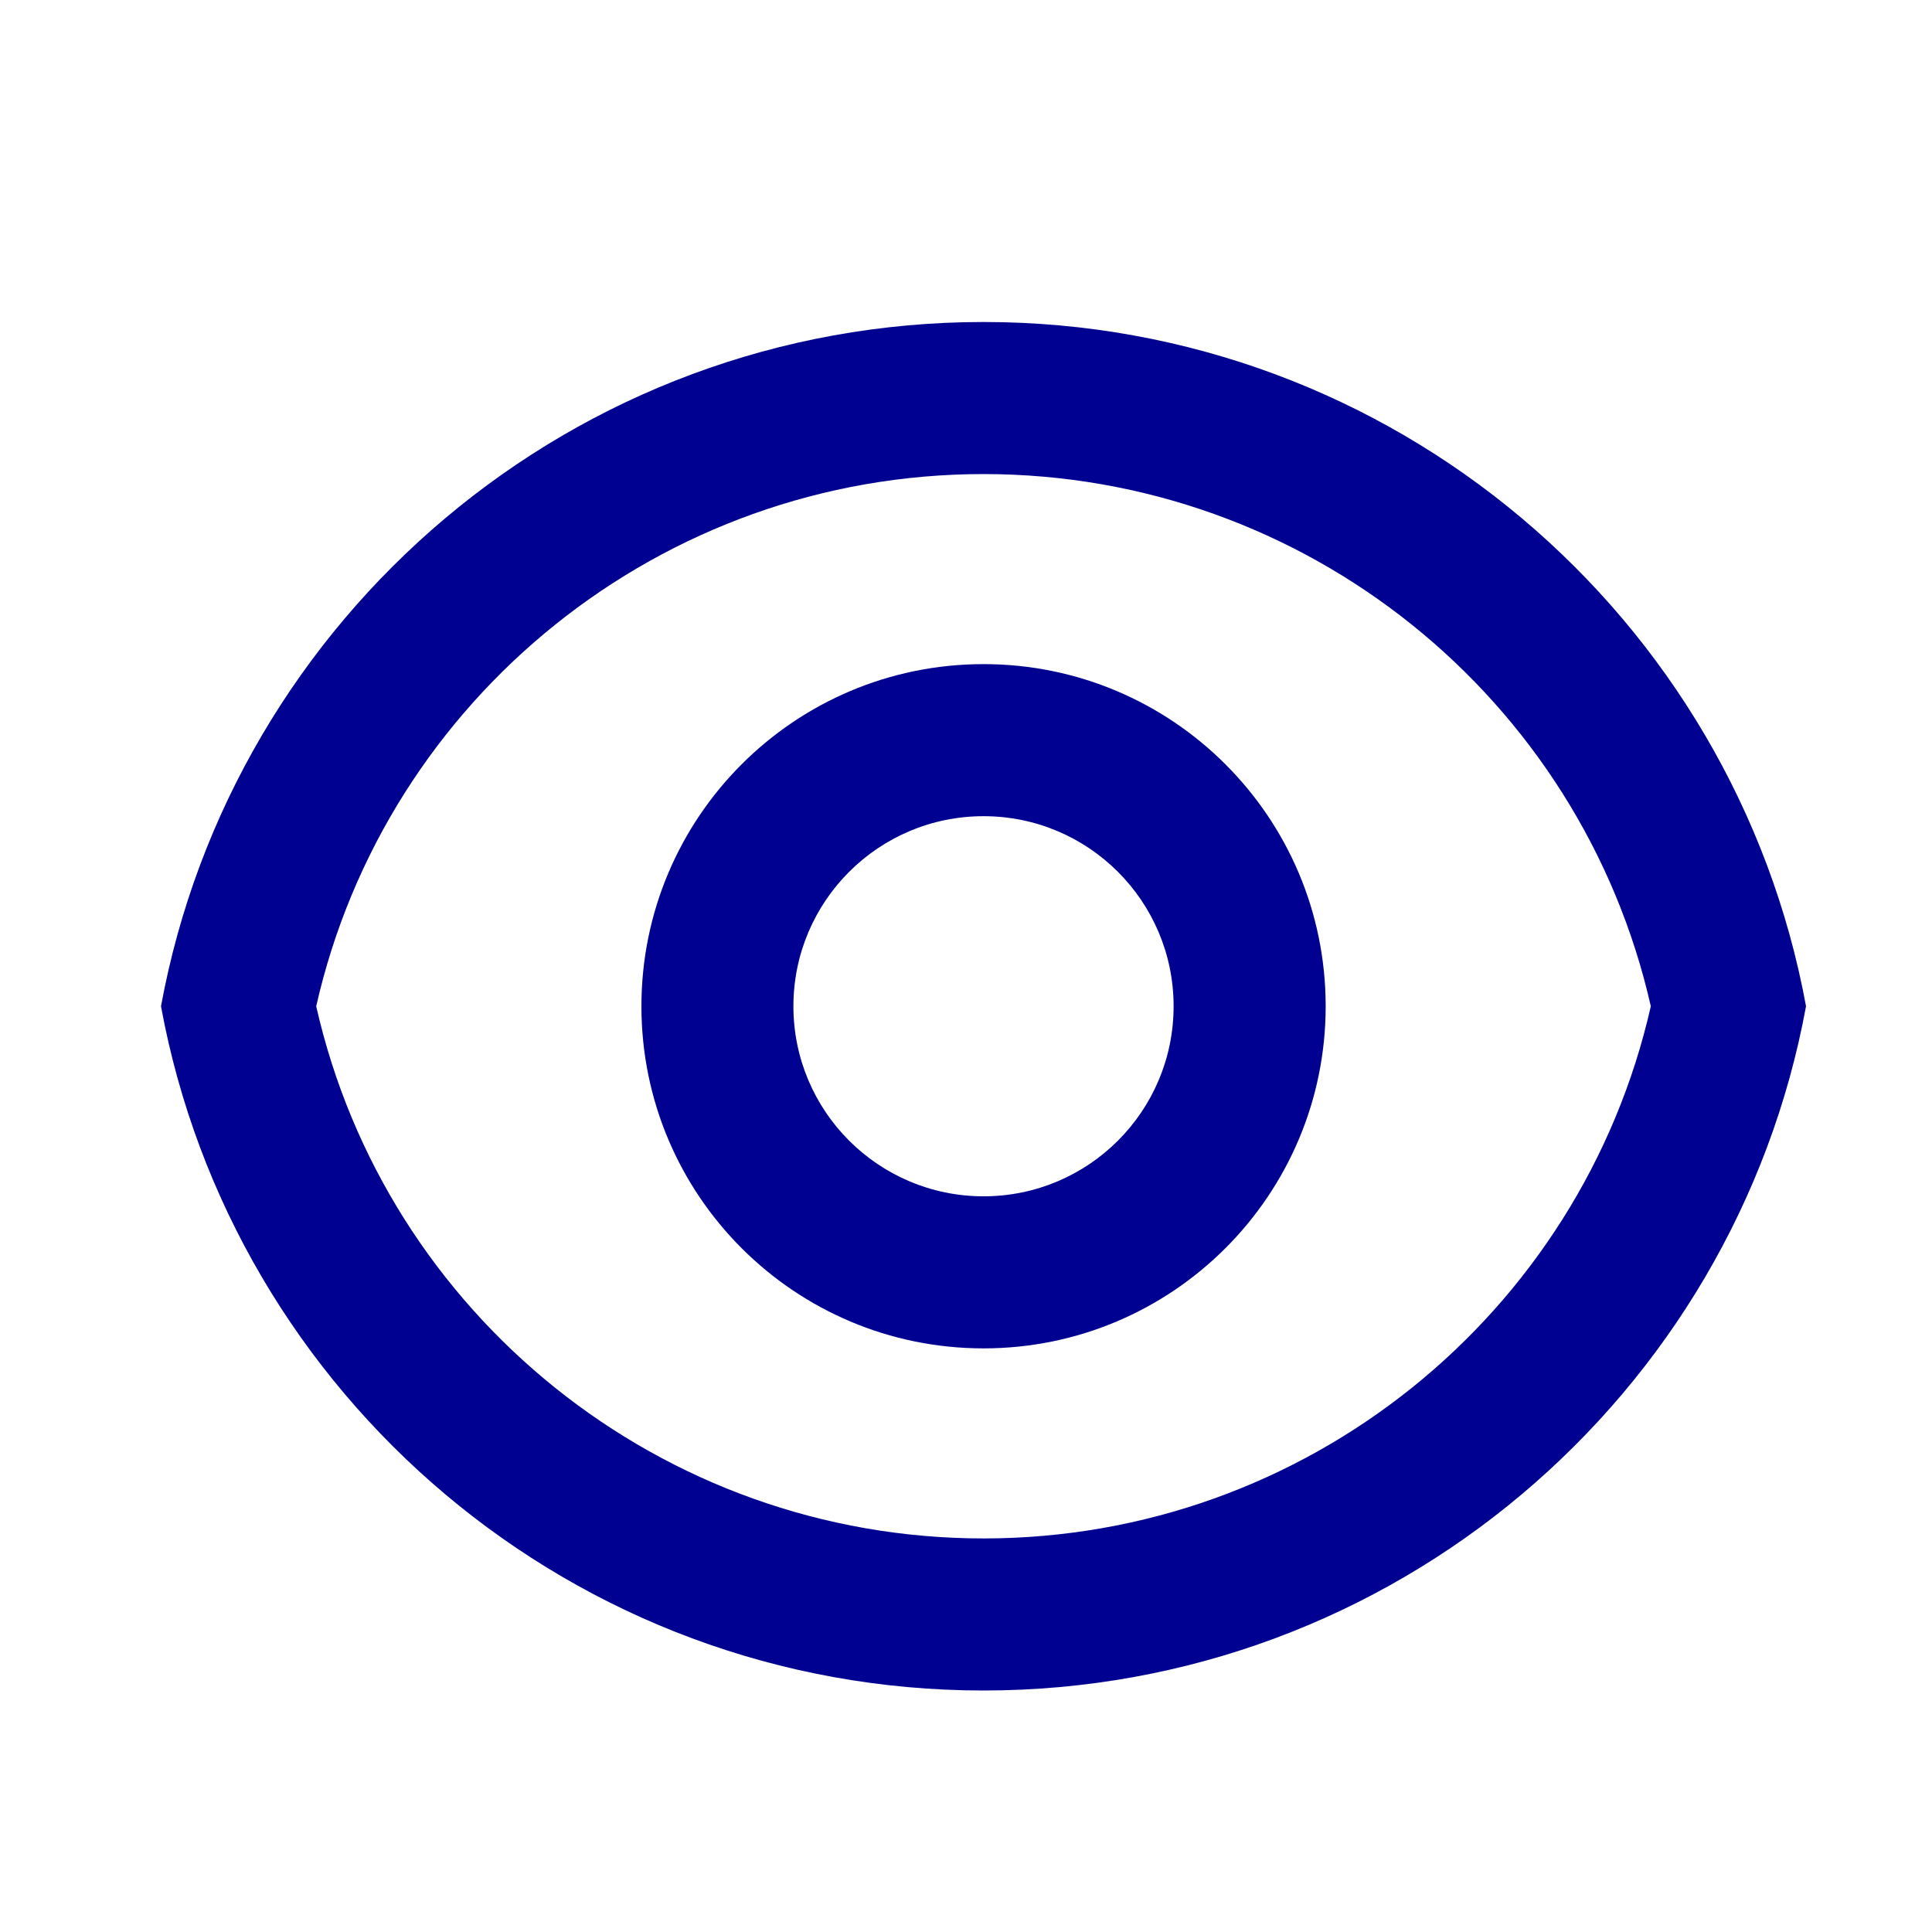 <svg width="24" height="24" viewBox="0 0 24 24" fill="none" xmlns="http://www.w3.org/2000/svg">
<path d="M12.218 4C17.31 4 21.547 7.664 22.435 12.5C21.547 17.336 17.31 21 12.218 21C7.125 21 2.888 17.336 2 12.5C2.888 7.664 7.125 4 12.218 4ZM12.218 19.111C16.218 19.111 19.641 16.327 20.507 12.5C19.641 8.673 16.218 5.889 12.218 5.889C8.217 5.889 4.794 8.673 3.928 12.5C4.794 16.327 8.217 19.111 12.218 19.111ZM12.218 16.75C9.87 16.75 7.968 14.847 7.968 12.5C7.968 10.153 9.87 8.25 12.218 8.25C14.565 8.25 16.468 10.153 16.468 12.5C16.468 14.847 14.565 16.75 12.218 16.75ZM12.218 14.861C13.522 14.861 14.579 13.804 14.579 12.5C14.579 11.196 13.522 10.139 12.218 10.139C10.914 10.139 9.856 11.196 9.856 12.5C9.856 13.804 10.914 14.861 12.218 14.861Z" fill="#000091"/>
</svg>
